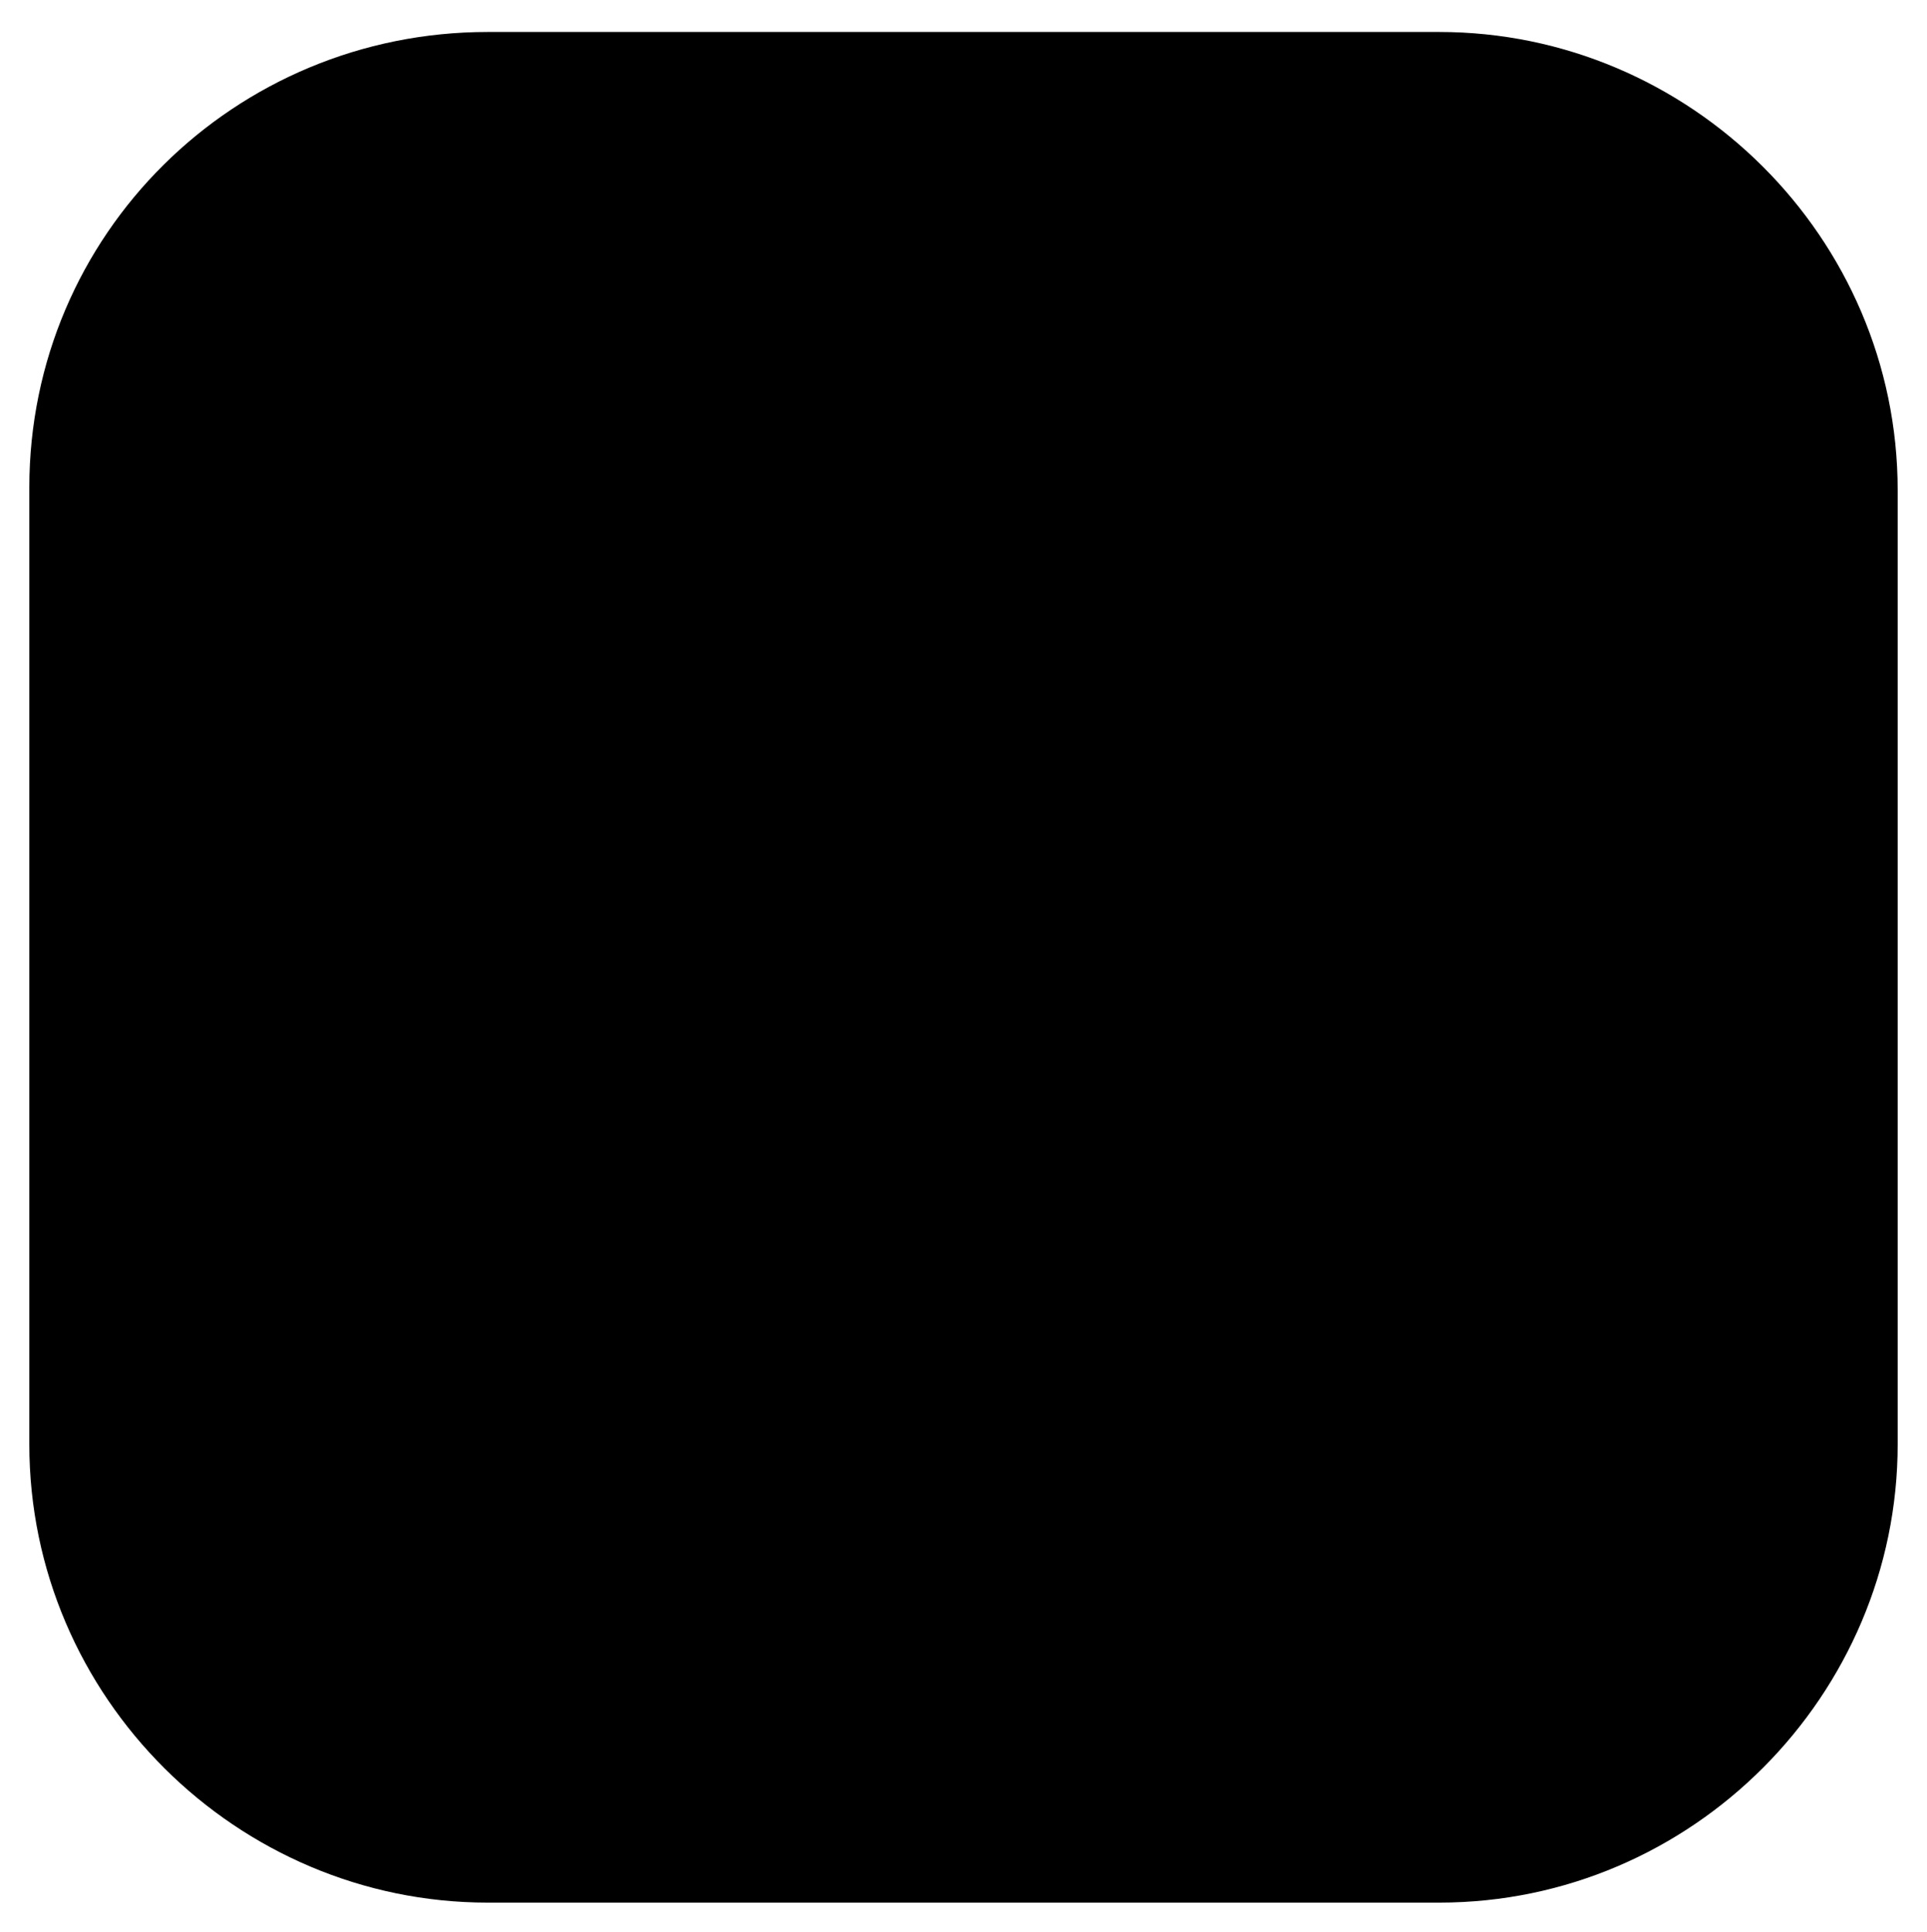 <?xml version="1.0" encoding="utf-8"?>
<!-- Generator: Adobe Illustrator 21.1.0, SVG Export Plug-In . SVG Version: 6.00 Build 0)  -->
<svg version="1.1" id="Слой_1" xmlns="http://www.w3.org/2000/svg" xmlns:xlink="http://www.w3.org/1999/xlink" x="0px" y="0px"
	 viewBox="0 0 72.3 72.5" style="enable-background:new 0 0 72.3 72.5;" xml:space="preserve">
<title>logo</title>
<path d="M18.3,1.2H54c9.4,0,17.2,7.7,17.2,17.2v35.8c0,9.4-7.7,17.2-17.2,17.2H18.3c-9.4,0-17.2-7.7-17.2-17.2V18.3
	C1.1,8.8,8.8,1.2,18.3,1.2z"/>
</svg>
